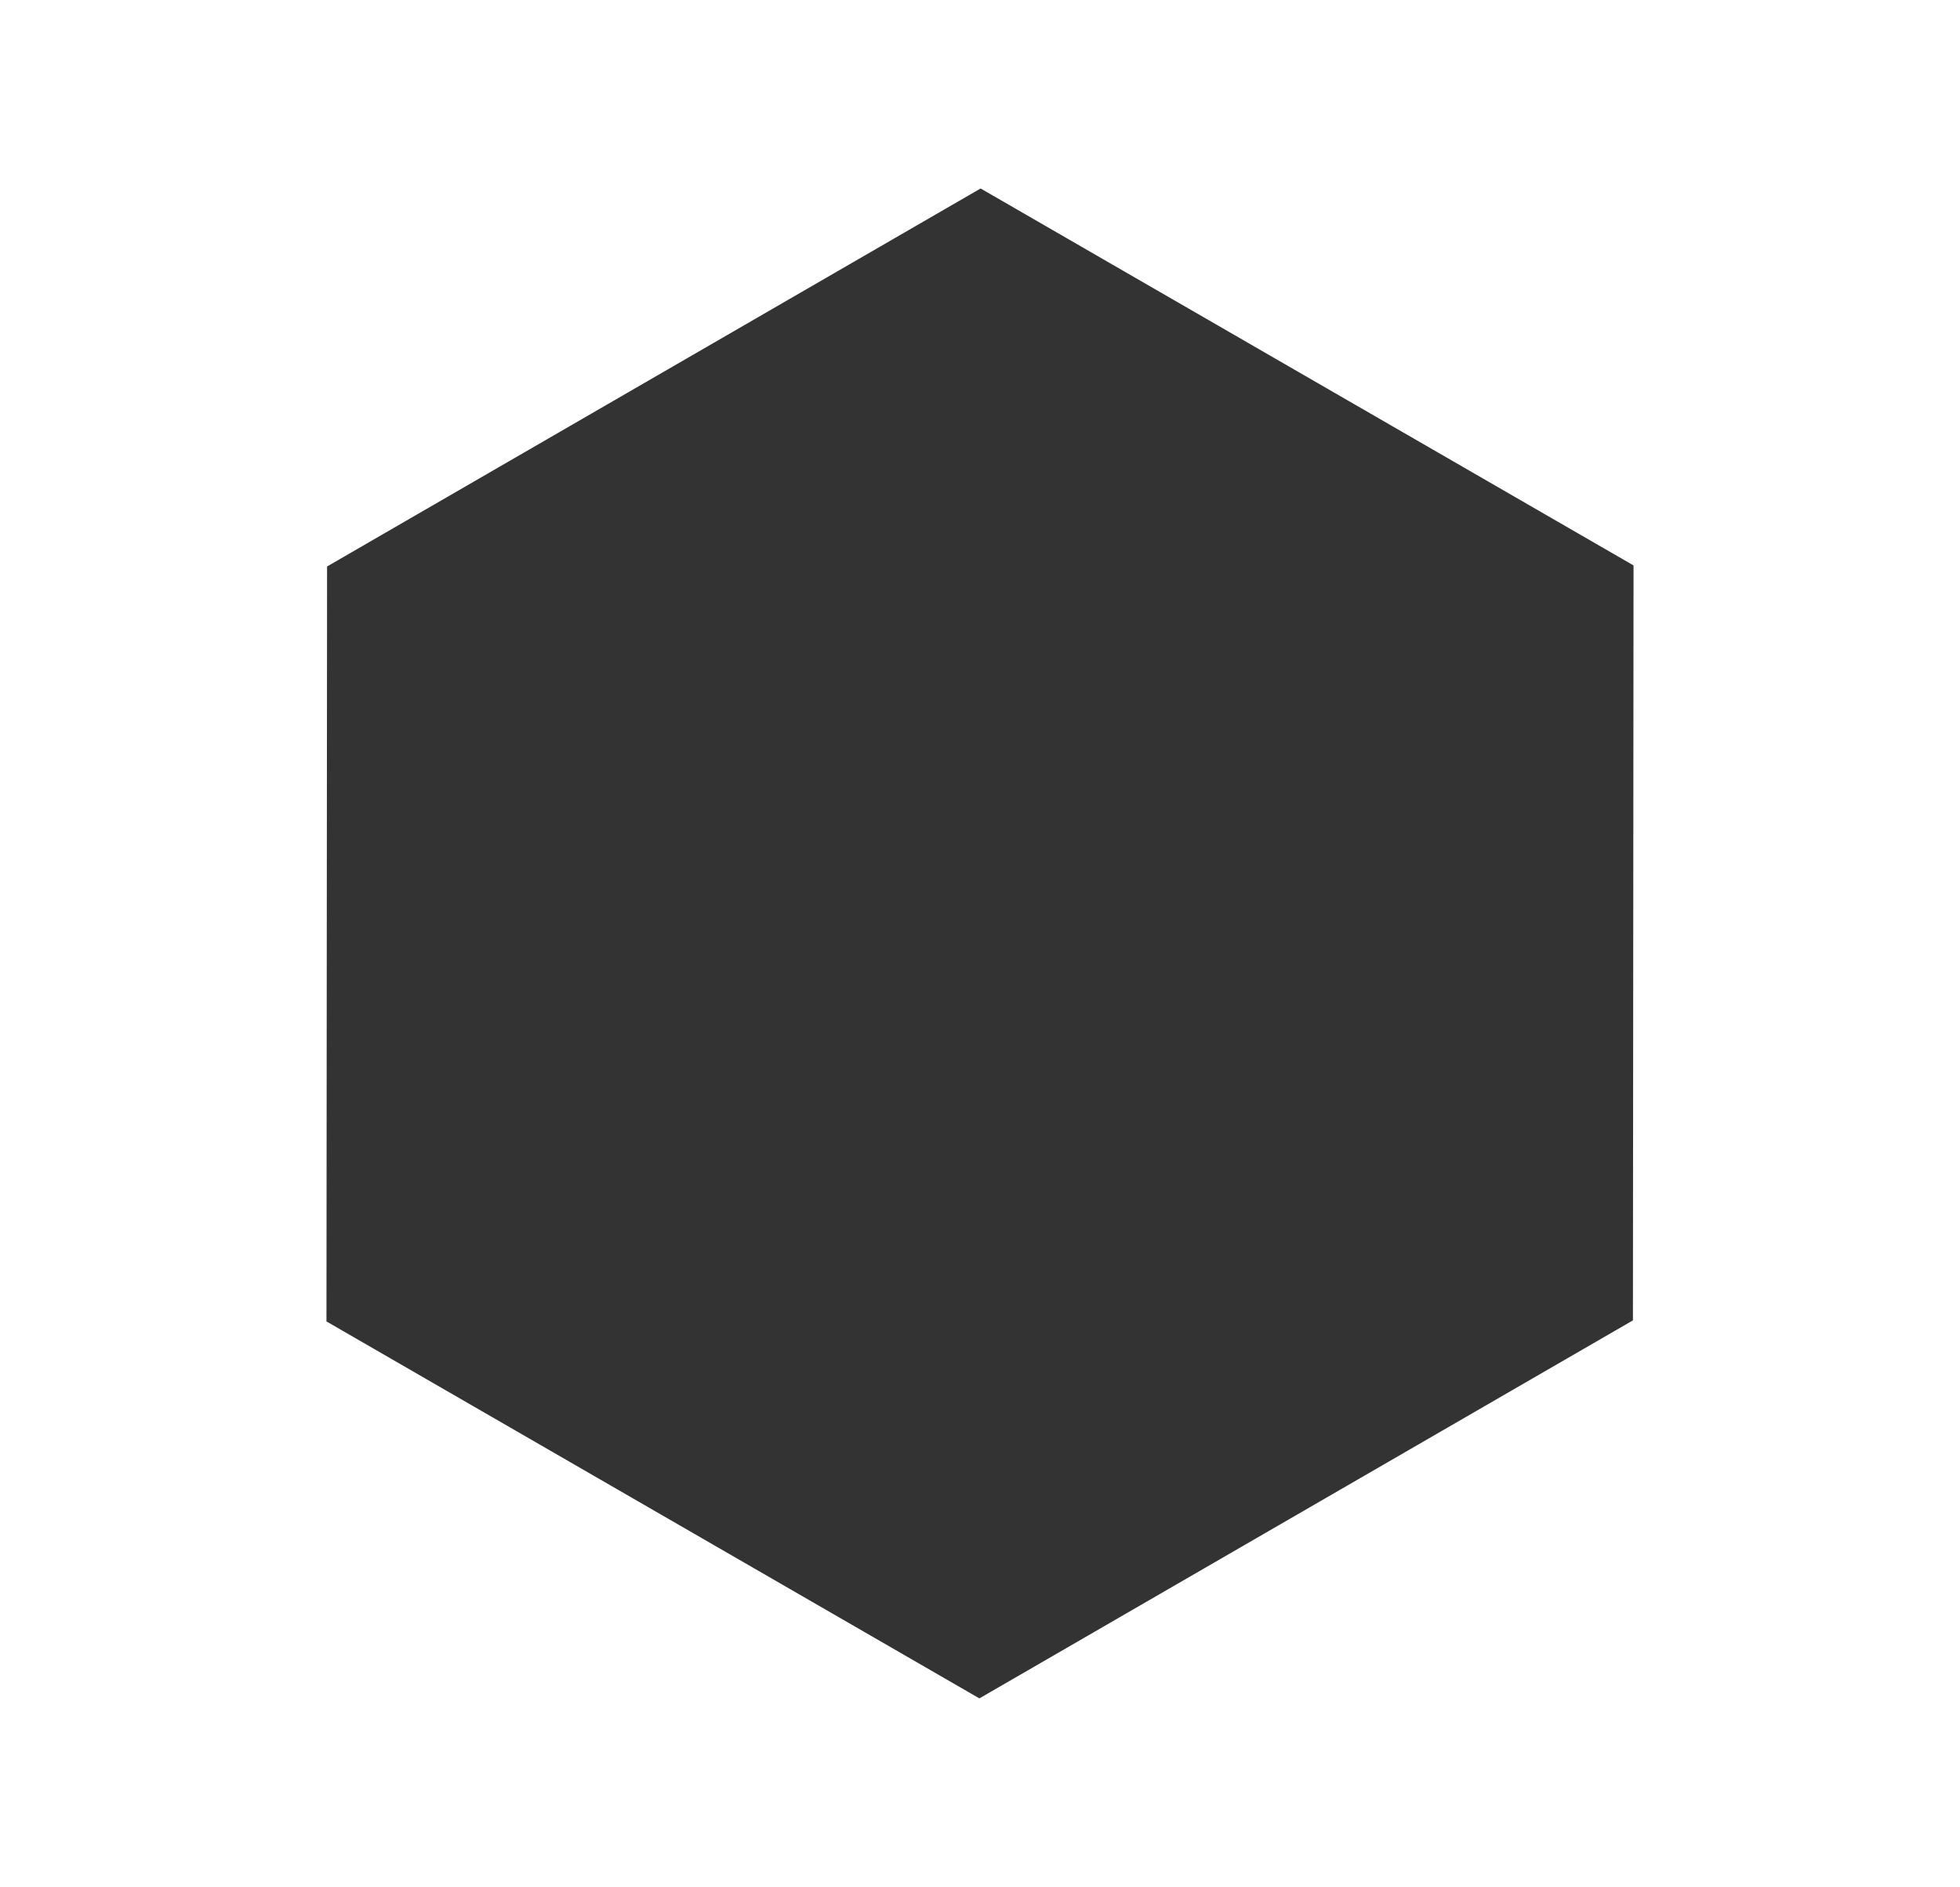 <svg xmlns="http://www.w3.org/2000/svg" width="179.776" height="173.076" viewBox="0 0 179.776 173.076">
    <path d="M103.729,0l34.576,60-34.576,60H34.576L0,60,34.576,0Z" transform="translate(60) rotate(30)" fill="#333" />
</svg>